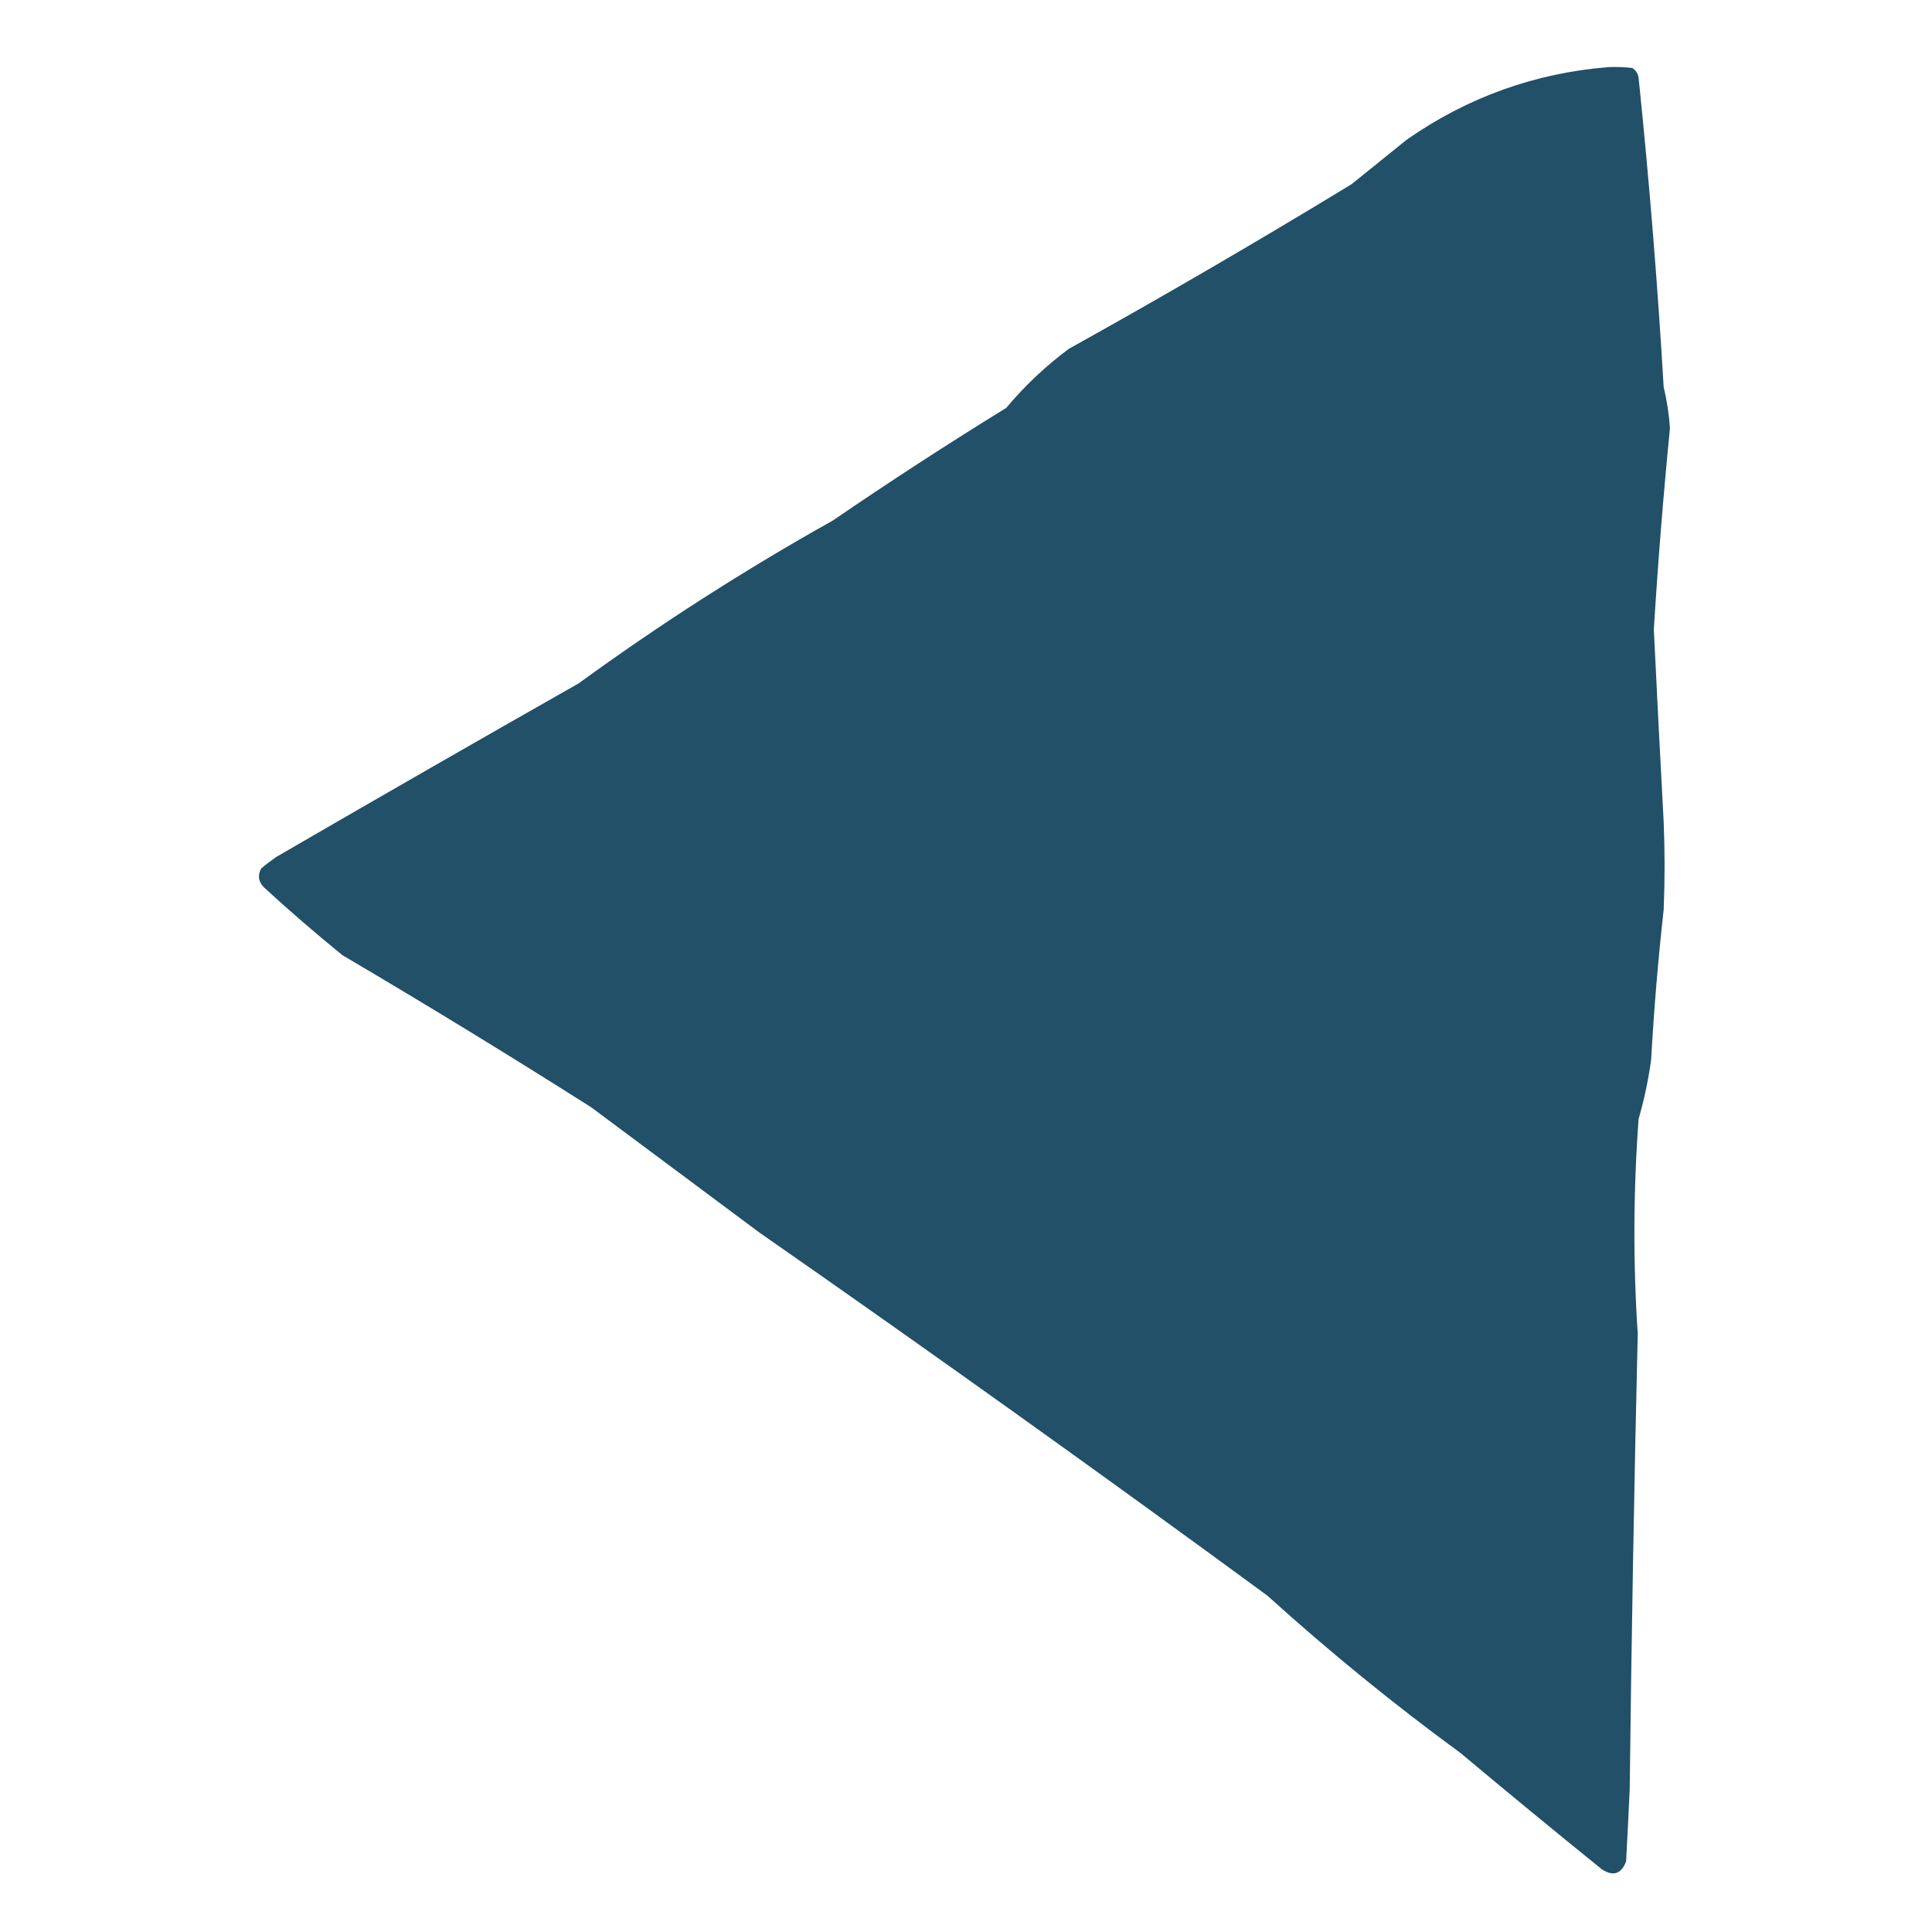 <svg width="42" height="42" viewBox="0 0 42 42" fill="none" xmlns="http://www.w3.org/2000/svg">
<path opacity="0.997" fill-rule="evenodd" clip-rule="evenodd" d="M34.98 1.458C35.15 1.452 35.318 1.458 35.486 1.478C35.563 1.529 35.609 1.6 35.622 1.692C35.853 3.93 36.035 6.172 36.167 8.419C36.239 8.713 36.284 9.011 36.303 9.314C36.159 10.77 36.042 12.228 35.953 13.689C36.02 15.082 36.092 16.476 36.167 17.869C36.193 18.505 36.193 19.14 36.167 19.775C36.046 20.861 35.955 21.95 35.894 23.042C35.834 23.476 35.743 23.903 35.622 24.325C35.507 25.88 35.5 27.436 35.603 28.992C35.525 32.297 35.467 35.602 35.428 38.908C35.404 39.427 35.378 39.945 35.35 40.464C35.248 40.739 35.072 40.797 34.825 40.639C33.794 39.805 32.77 38.963 31.753 38.111C30.296 37.045 28.896 35.904 27.553 34.689C23.904 32.012 20.222 29.381 16.508 26.794C15.29 25.887 14.071 24.98 12.853 24.072C11.07 22.941 9.269 21.839 7.447 20.767C6.862 20.292 6.292 19.8 5.736 19.289C5.617 19.165 5.597 19.029 5.678 18.88C5.784 18.791 5.895 18.707 6.008 18.628C8.193 17.36 10.383 16.103 12.581 14.855C14.348 13.568 16.189 12.389 18.103 11.317C19.34 10.471 20.598 9.654 21.875 8.867C22.278 8.386 22.731 7.958 23.236 7.583C25.31 6.43 27.358 5.237 29.381 4.005C29.782 3.681 30.184 3.357 30.586 3.033C31.911 2.11 33.376 1.585 34.98 1.458Z" fill="#215068"/>
</svg>
